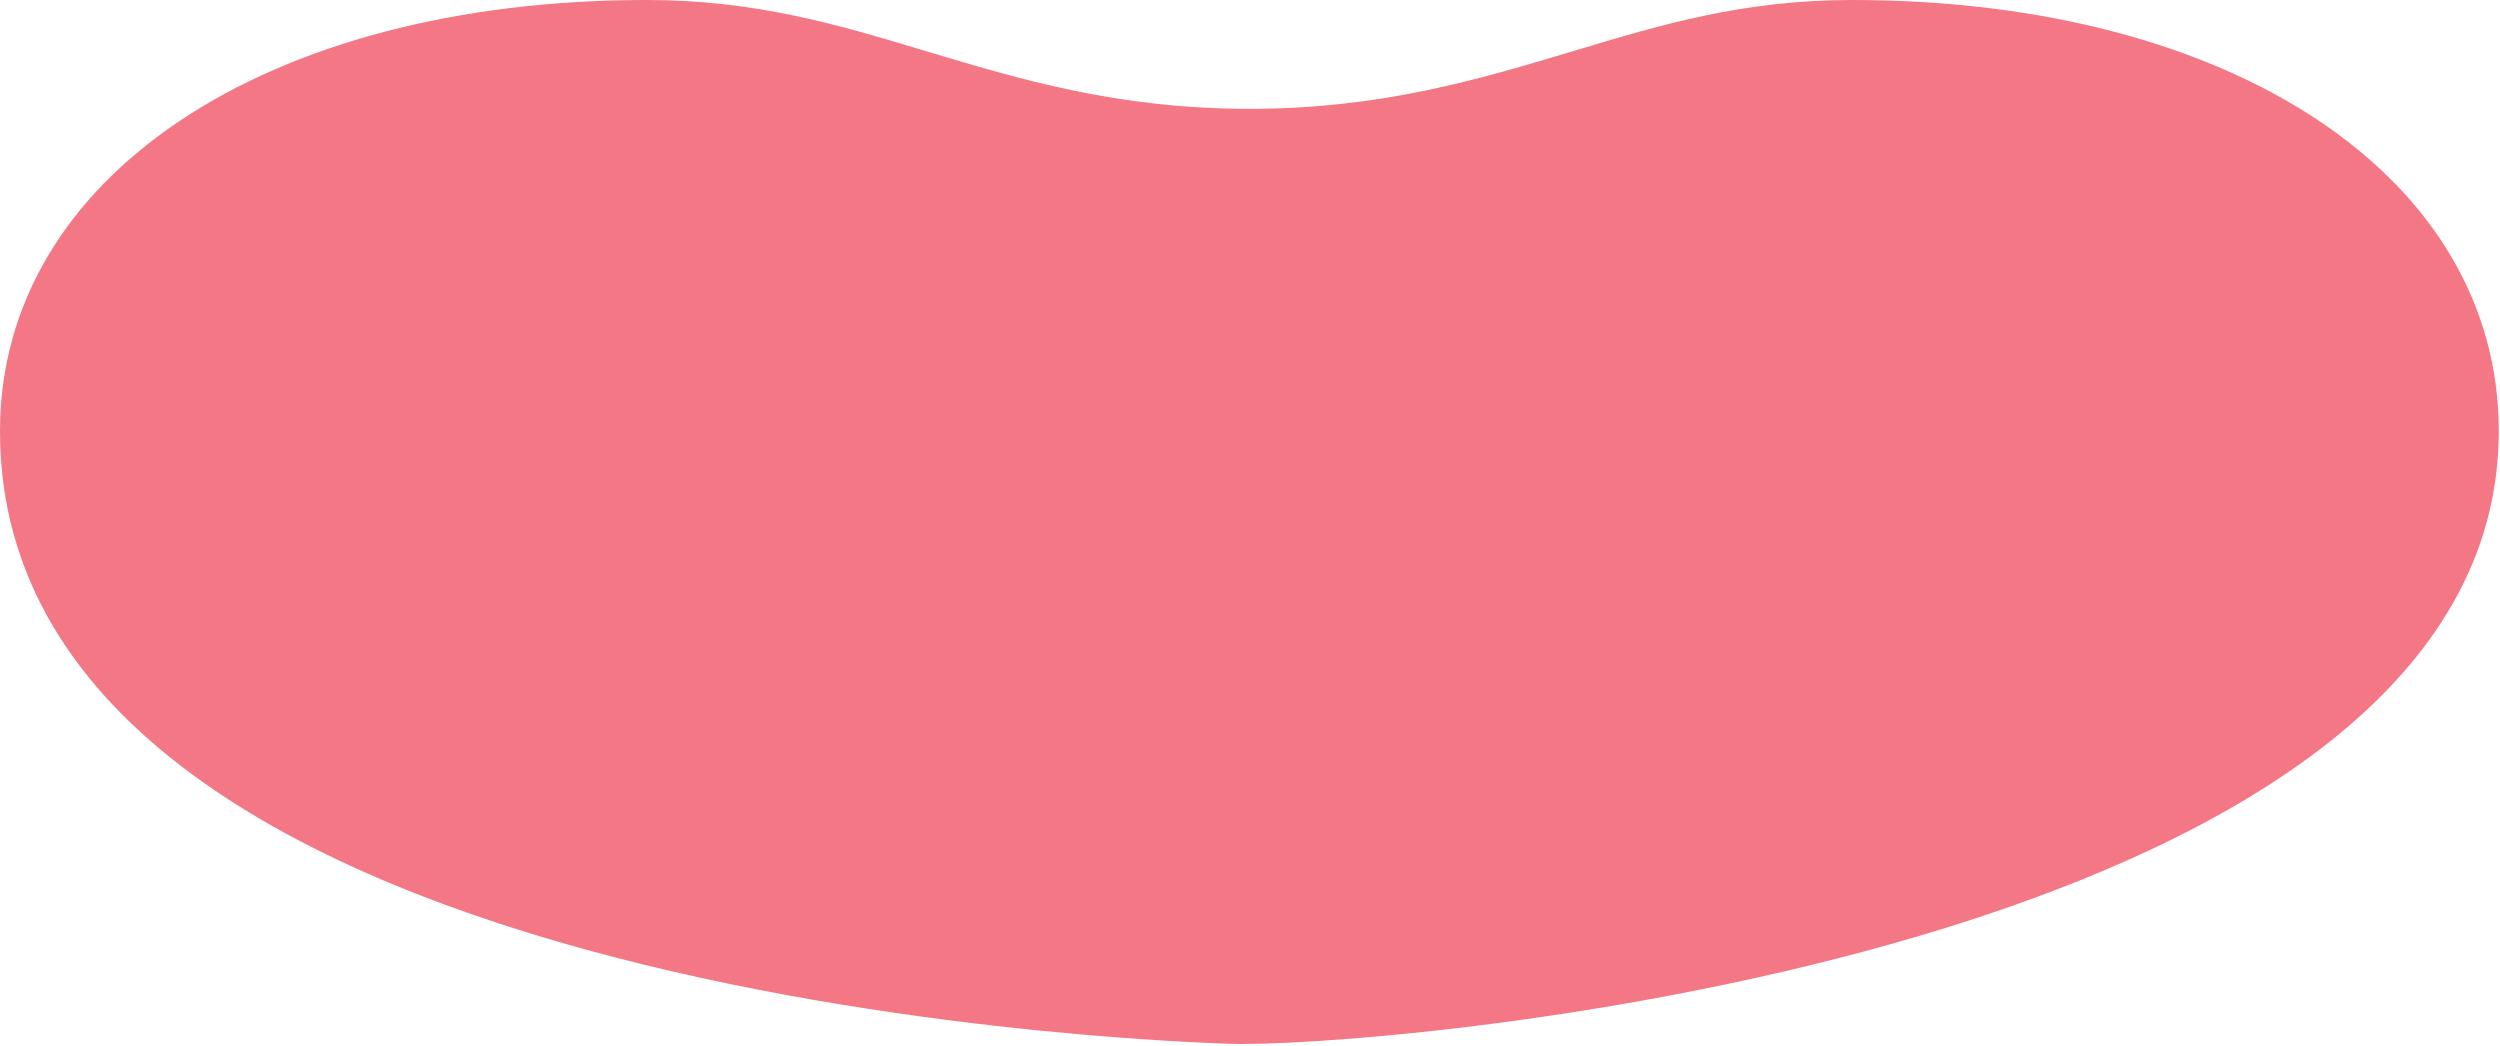 <?xml version="1.0" encoding="UTF-8"?>
<svg width="1200px" height="502px" viewBox="0 0 1200 502" version="1.1" xmlns="http://www.w3.org/2000/svg" xmlns:xlink="http://www.w3.org/1999/xlink">
    <!-- Generator: Sketch 51.2 (57519) - http://www.bohemiancoding.com/sketch -->
    <title>Shape</title>
    <desc>Created with Sketch.</desc>
    <defs></defs>
    <g id="Landing-Page" stroke="none" stroke-width="1" fill="none" fill-rule="evenodd">
        <g id="0.-Landing-Page---Desktop" transform="translate(-121, -3767)" fill="#F37784" fill-rule="nonzero">
            <g id="Quote" transform="translate(0, 3700)">
                <path d="M1010.038,67 C957.622,67 918.153,78.891 876.327,91.466 C830.85,105.104 783.91,119.247 720.714,119.247 C657.518,119.247 610.635,105.122 565.253,91.484 C523.389,78.891 483.844,67 431.371,67 C248.608,67 121,152.091 121,273.917 C121,555.475 710.371,568.123 716.303,568.123 C815.679,568.123 1320.409,516.975 1320.409,273.917 C1320.409,152.091 1192.781,67 1010.038,67 Z" id="Shape"></path>
            </g>
        </g>
    </g>
</svg>